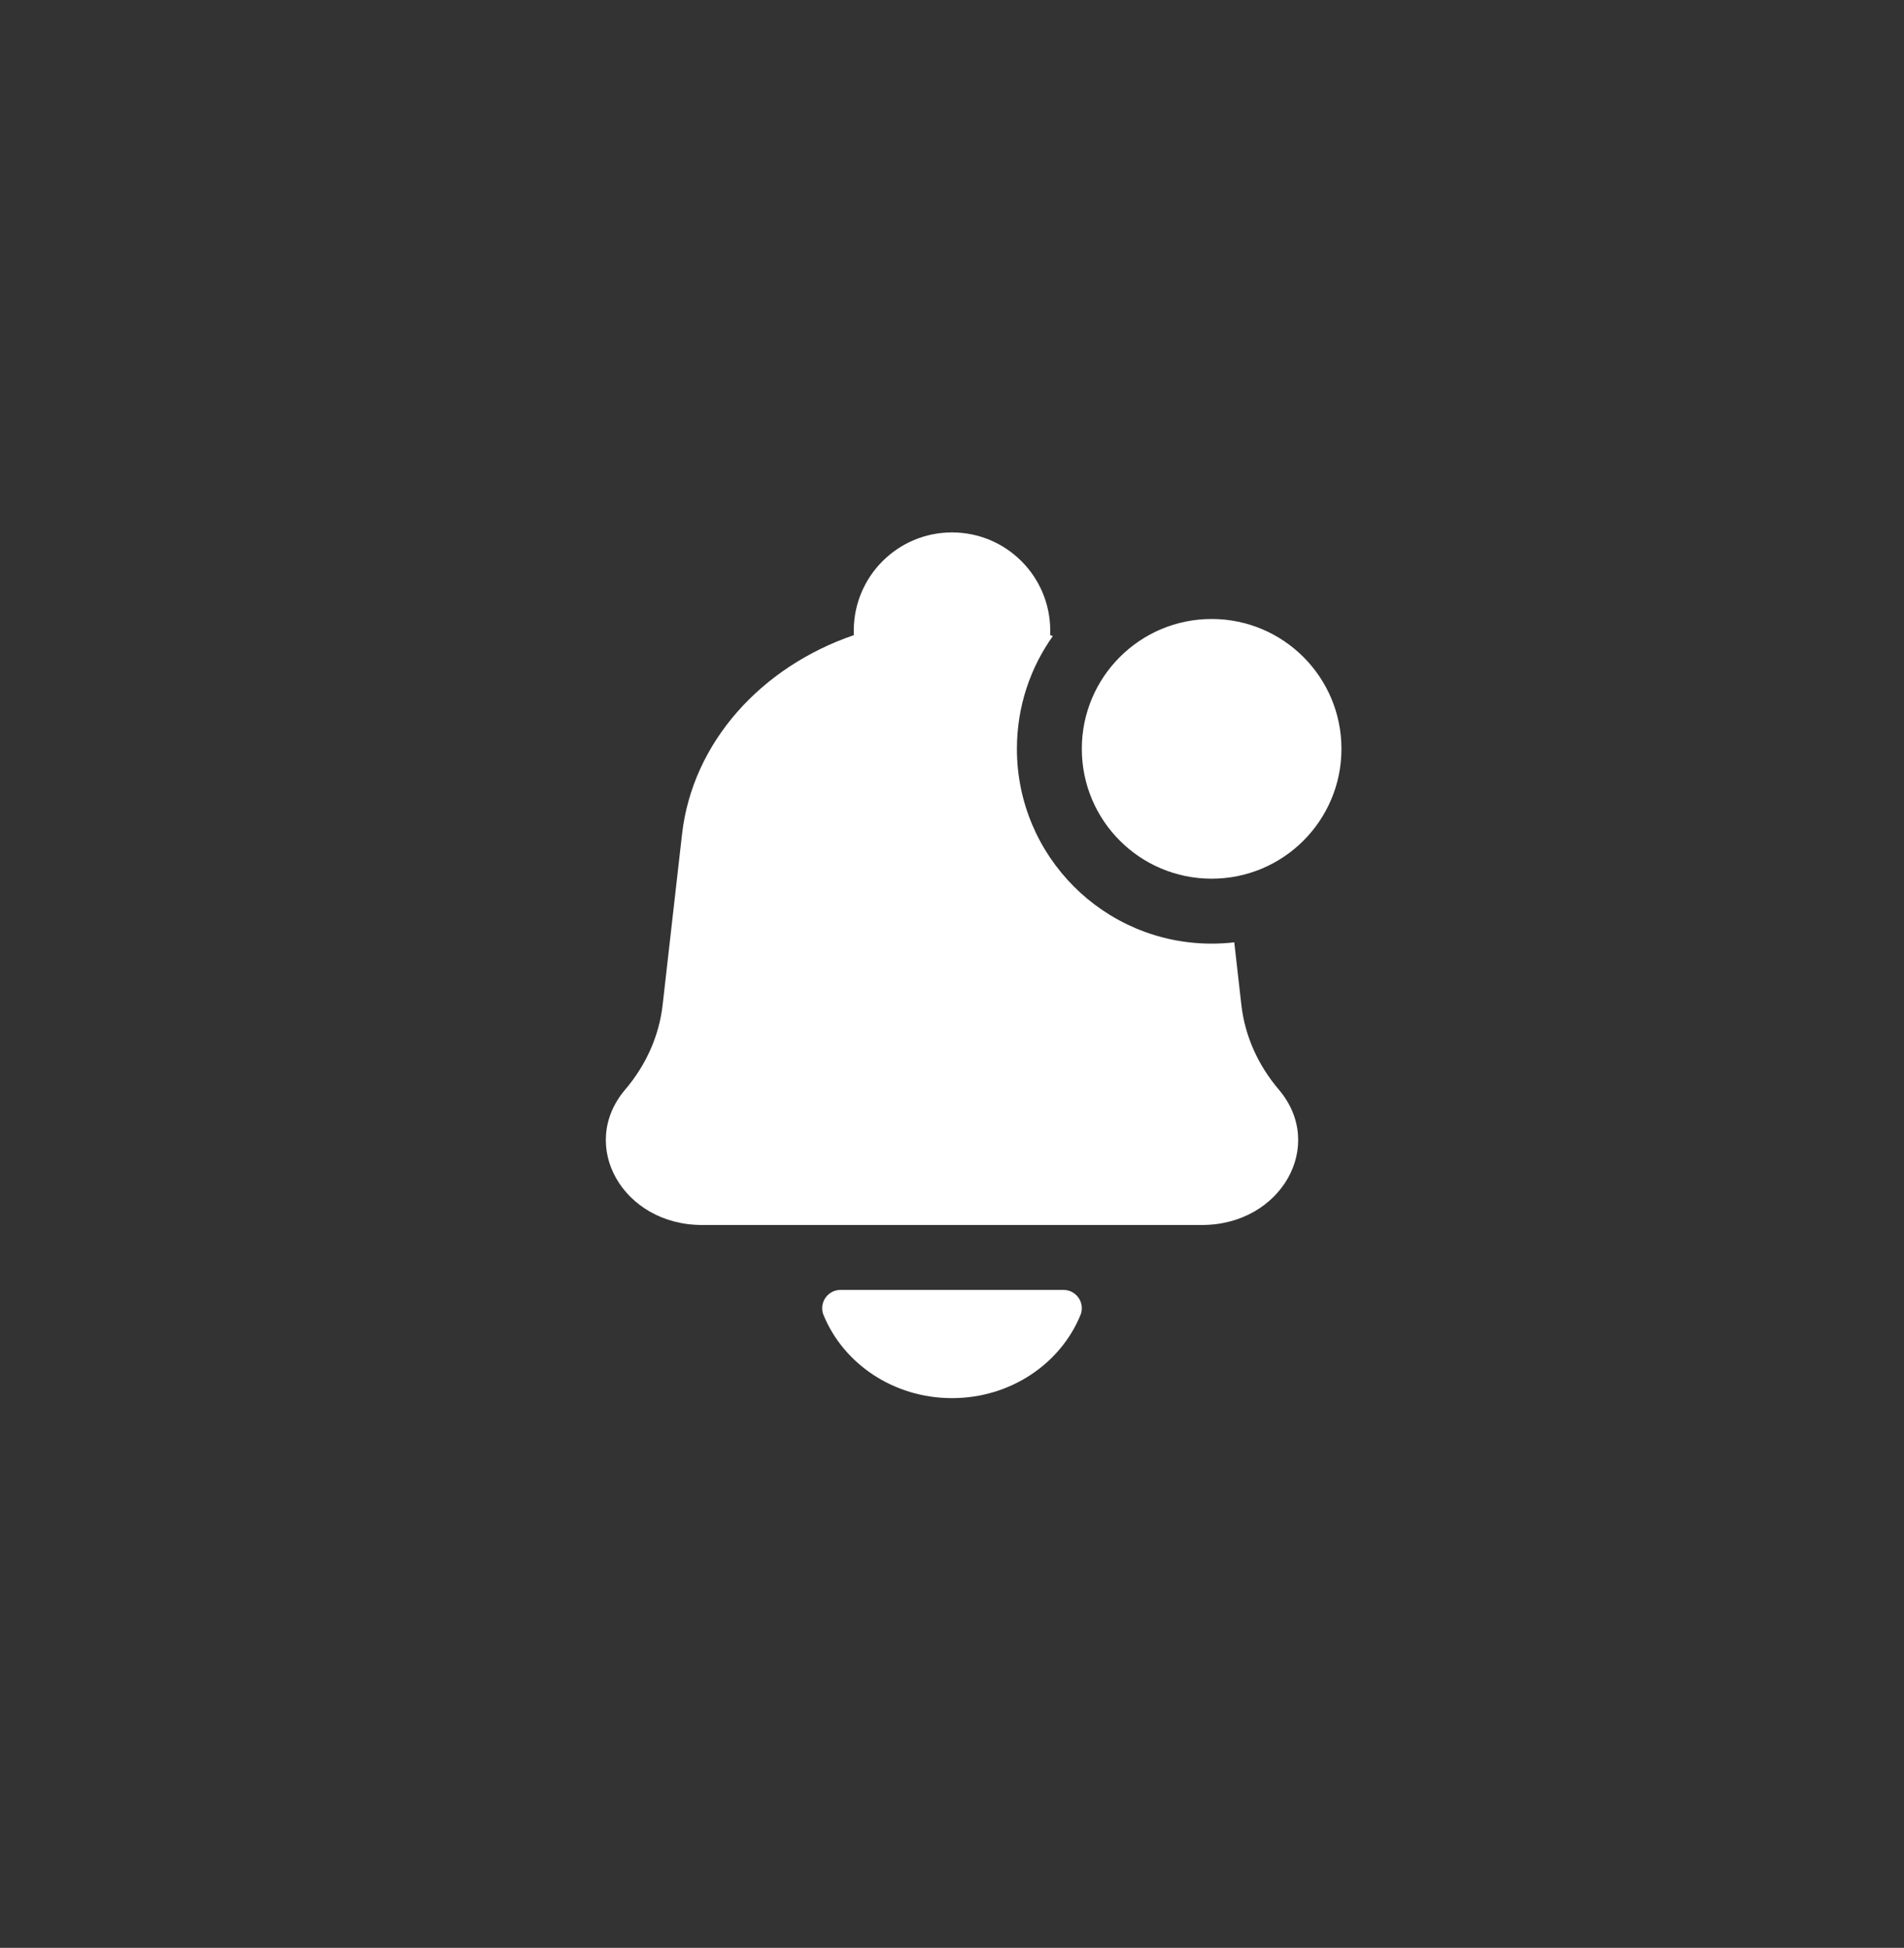 <svg width="44" height="45" viewBox="0 0 44 45" fill="none" xmlns="http://www.w3.org/2000/svg">
<rect x="0" y="0" width="44" height="45" fill="#333333" stroke="none"/>
<path fill-rule="evenodd" clip-rule="evenodd" d="M16.223 28.3H27.777C29.606 28.3 30.649 26.461 29.552 25.172C29.067 24.602 28.767 23.925 28.687 23.215L28.523 21.77C28.351 21.79 28.177 21.8 28 21.8C25.515 21.8 23.5 19.785 23.5 17.3C23.5 16.329 23.807 15.43 24.33 14.695C24.31 14.688 24.29 14.681 24.27 14.674V14.57C24.27 13.316 23.254 12.3 22 12.3C20.746 12.3 19.73 13.316 19.73 14.57V14.674C17.588 15.407 16.002 17.151 15.761 19.275L15.313 23.215C15.233 23.925 14.933 24.602 14.448 25.172C13.351 26.461 14.394 28.3 16.223 28.3ZM31 17.3C31 18.957 29.657 20.3 28 20.3C26.343 20.3 25 18.957 25 17.3C25 15.643 26.343 14.3 28 14.3C29.657 14.3 31 15.643 31 17.3ZM22 32.3C23.357 32.3 24.515 31.499 24.972 30.372C24.991 30.325 25 30.274 25 30.224C25 29.99 24.81 29.8 24.576 29.8H19.424C19.19 29.8 19 29.99 19 30.224C19 30.274 19.009 30.325 19.028 30.372C19.485 31.499 20.643 32.3 22 32.3Z" fill="white"/>
</svg>

